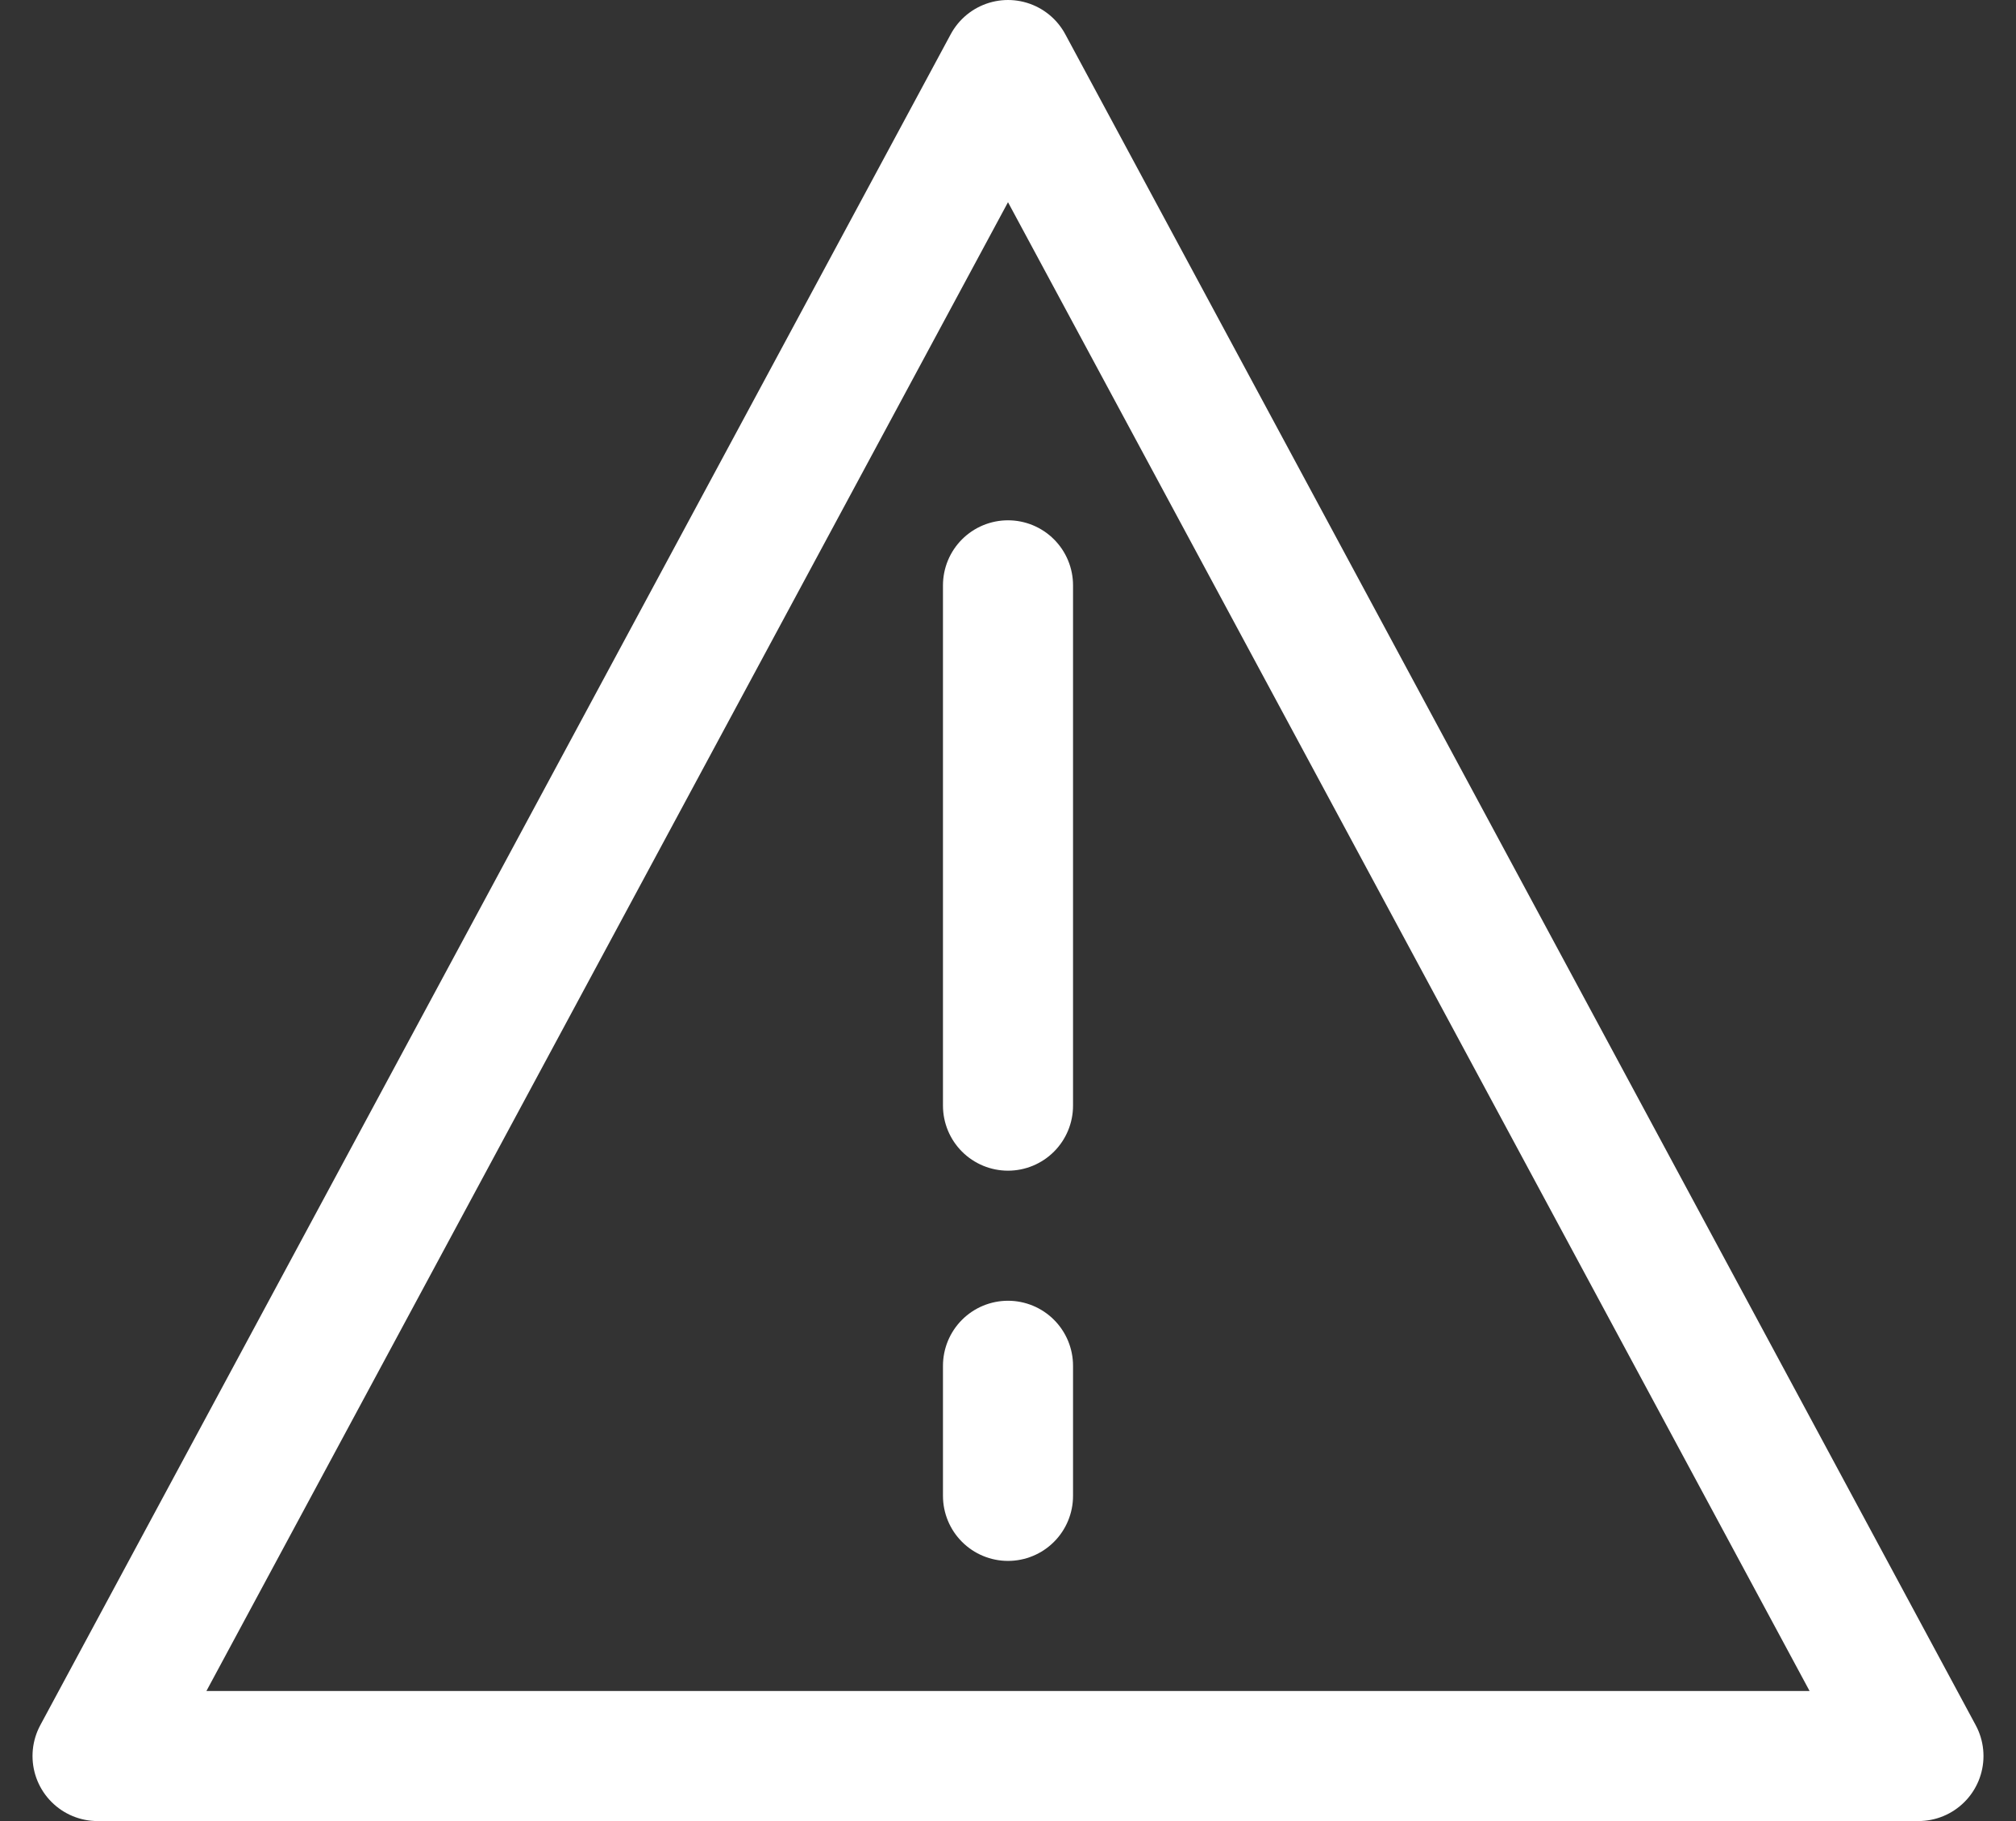 <svg width="31" height="28" viewBox="0 0 31 28" fill="none" xmlns="http://www.w3.org/2000/svg">
<rect x="0" y="0" width="31" height="28" fill="#333333" stroke="none"/>
<path d="M15.5 9V17M15.5 21V23M15.5 1L29.5 27H1.5L15.5 1Z" stroke="white" stroke-width="2" stroke-linecap="round" stroke-linejoin="round"/>
</svg>
